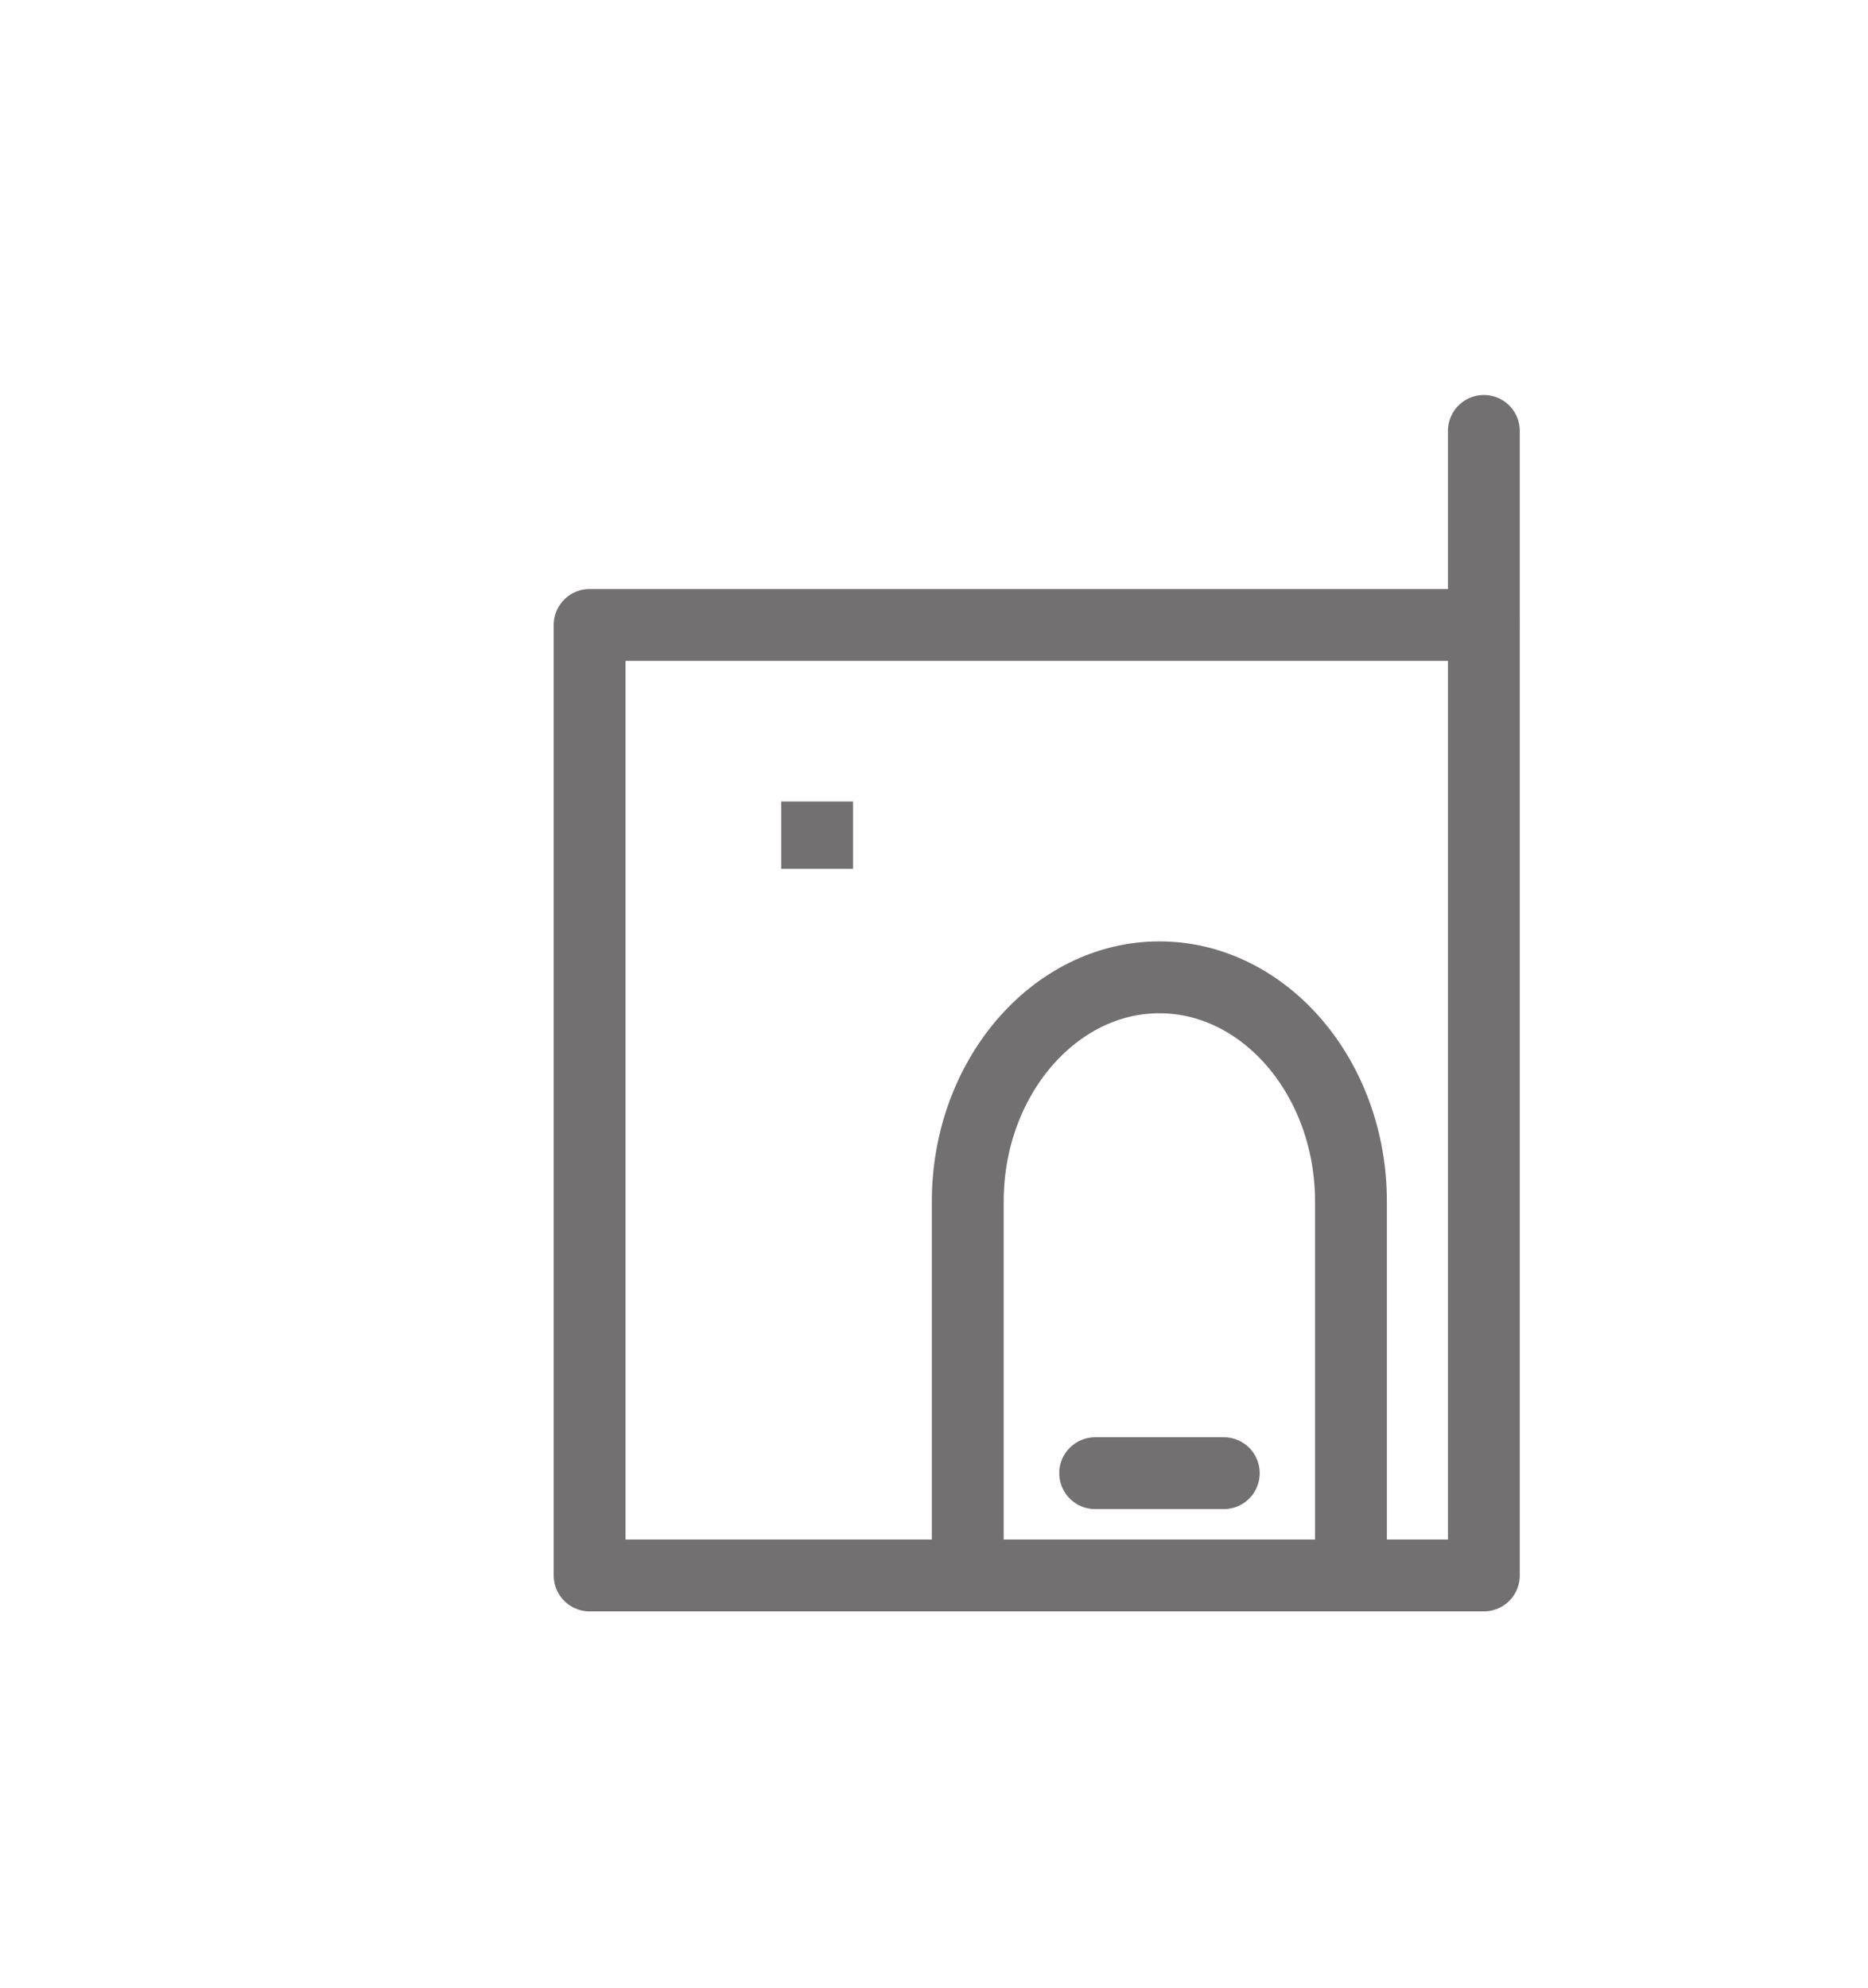 <svg id="TRAZOS" xmlns="http://www.w3.org/2000/svg" viewBox="0 0 78 83"><defs><style>.cls-1,.cls-2,.cls-3{fill:none;stroke:#727070;stroke-width:3px;}.cls-1{stroke-linecap:round;}.cls-1,.cls-3{stroke-linejoin:round;}.cls-2{stroke-miterlimit:10;}</style></defs><line class="cls-1" x1="61.96" y1="26.09" x2="61.96" y2="17.99"/><line class="cls-1" x1="45.73" y1="61.5" x2="51.1" y2="61.5"/><rect class="cls-1" x="24.62" y="26.09" width="37.34" height="39.68"/><path class="cls-2" d="M56.41,65.77V50.15c0-5.14-3.6-9.35-8-9.35h0c-4.39,0-8,4.21-8,9.35V64.81"/><line class="cls-3" x1="34.12" y1="33.46" x2="34.12" y2="36.27"/></svg>